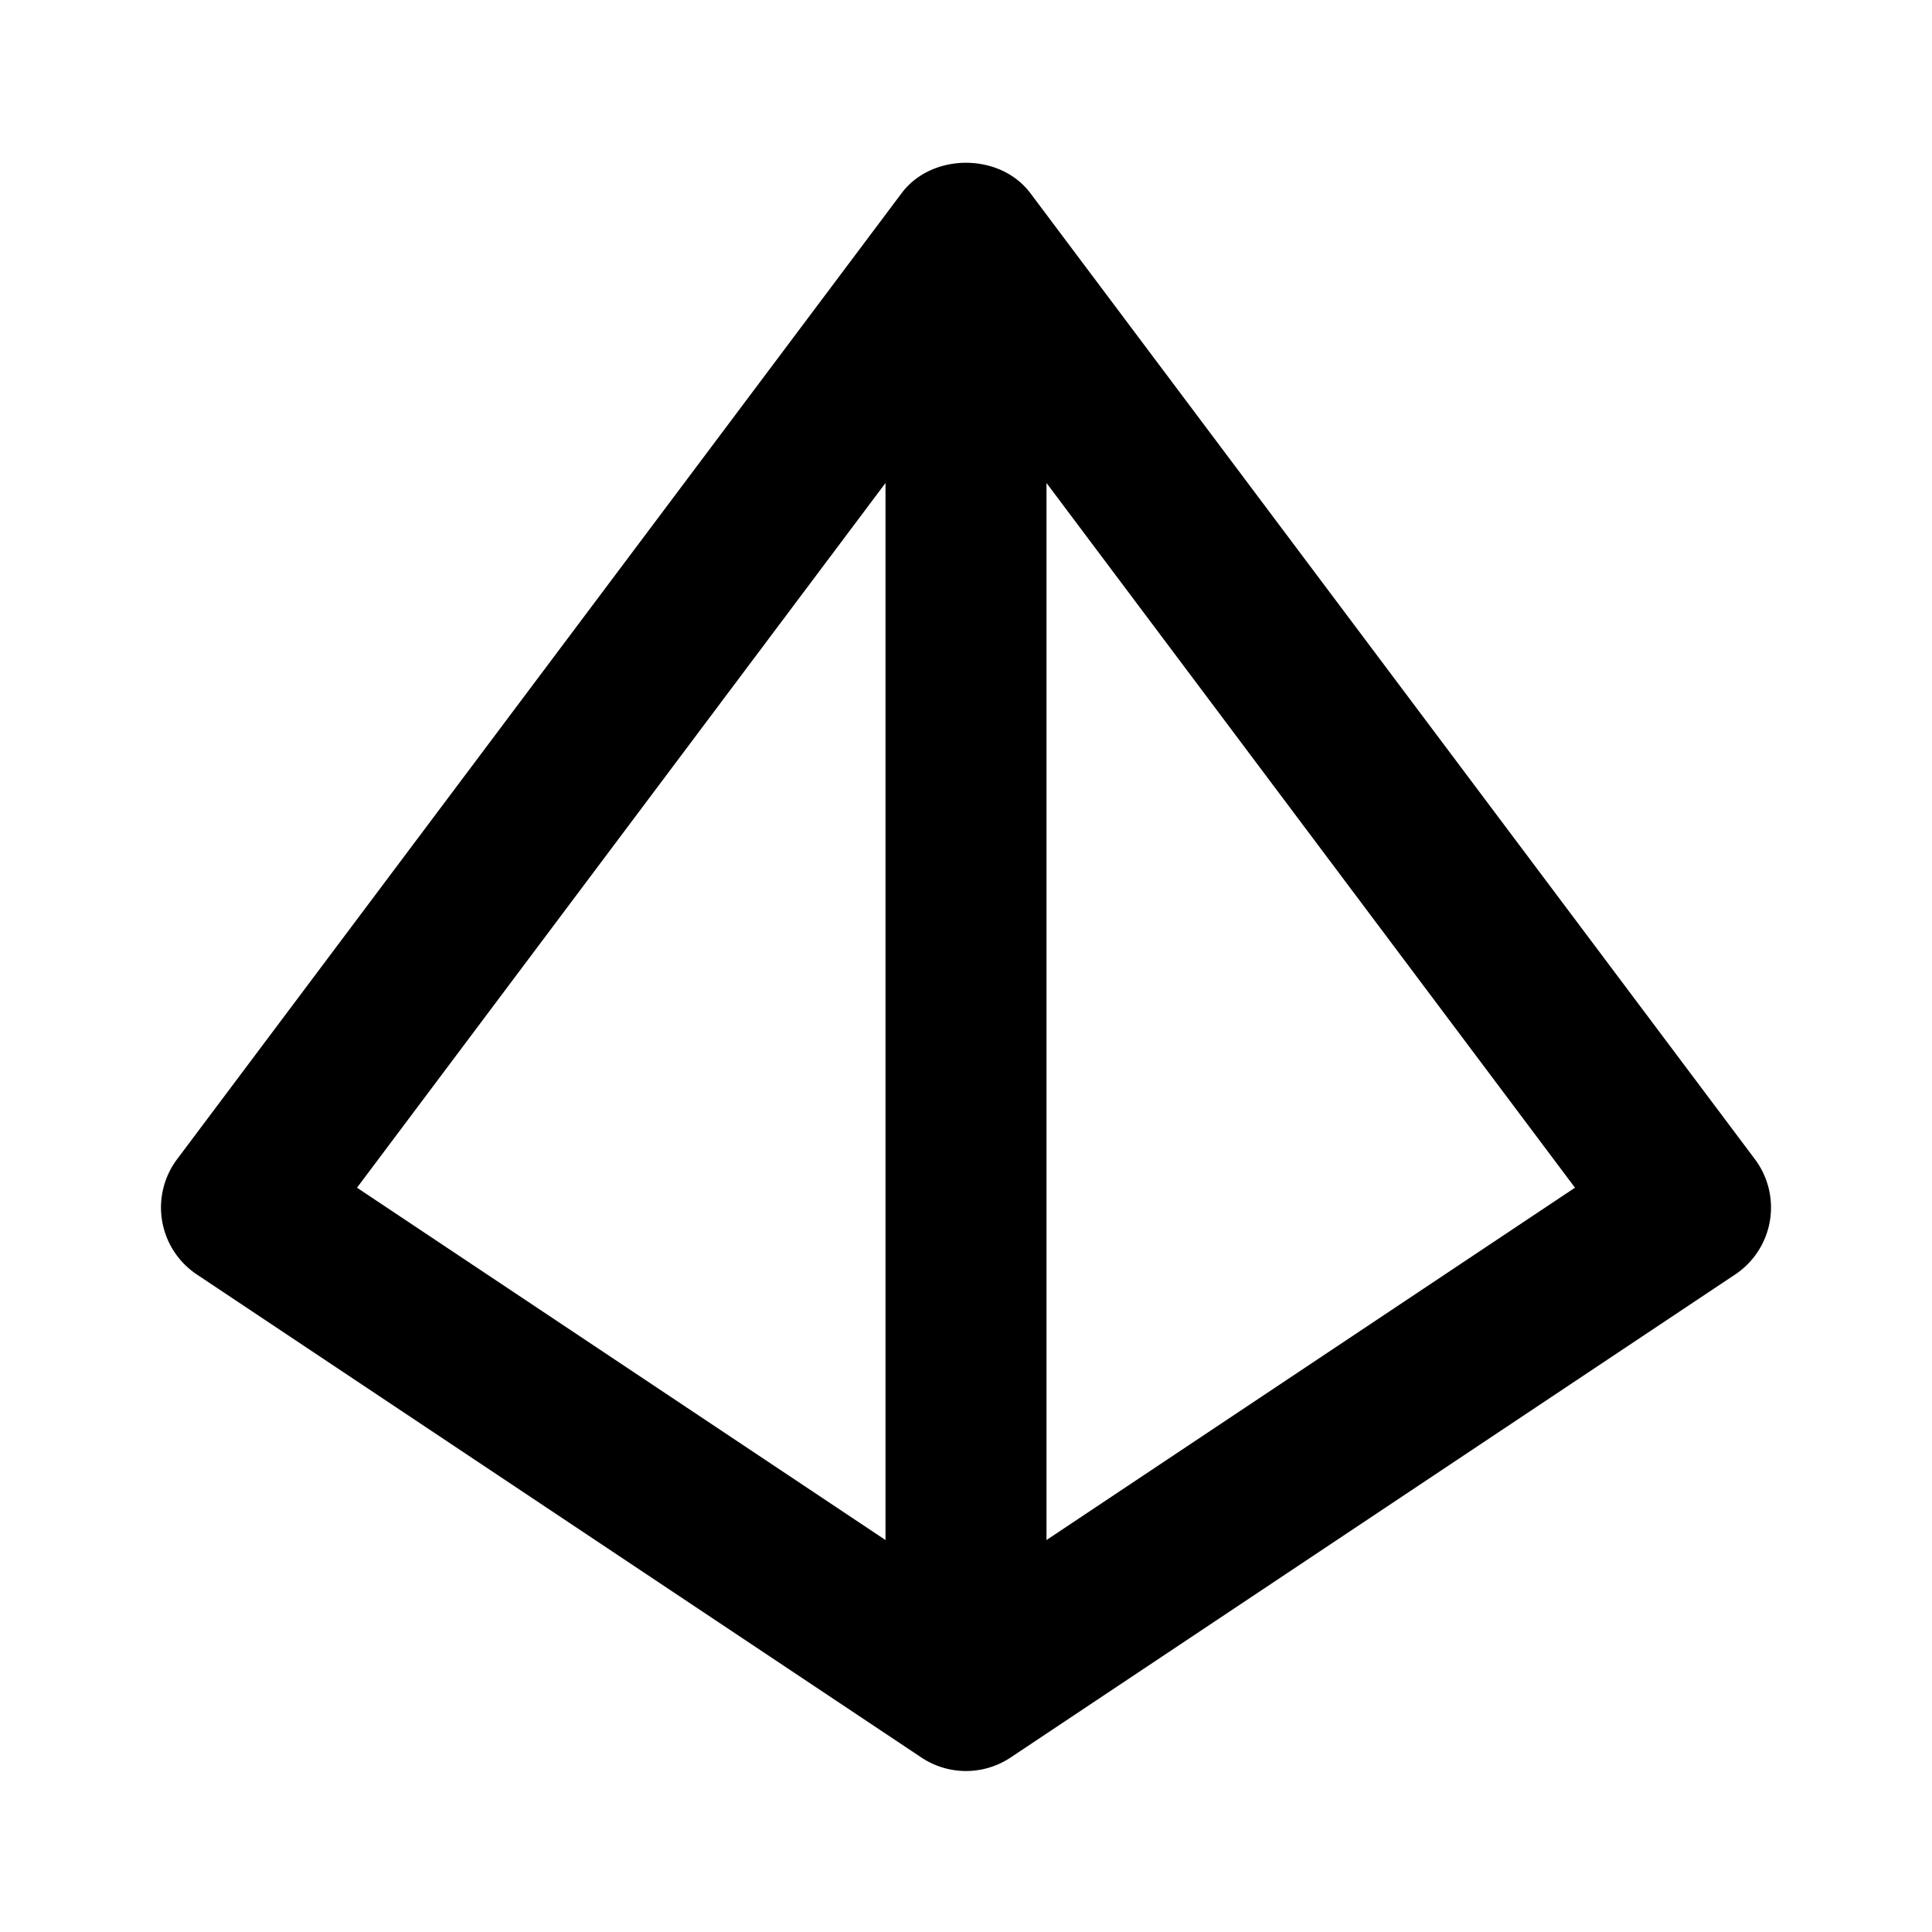 <svg xmlns="http://www.w3.org/2000/svg" width="1em" height="1em" viewBox="0 0 24 24"><path fill="currentColor" d="M11.445 21.832a1 1 0 0 0 1.11 0l9-6A1 1 0 0 0 21.8 14.4l-9-12c-.377-.504-1.223-.504-1.6 0l-9 12a1 1 0 0 0 .245 1.432zM13 19.131V6l6.565 8.754zM11 6v13.131l-6.565-4.377z"/></svg>